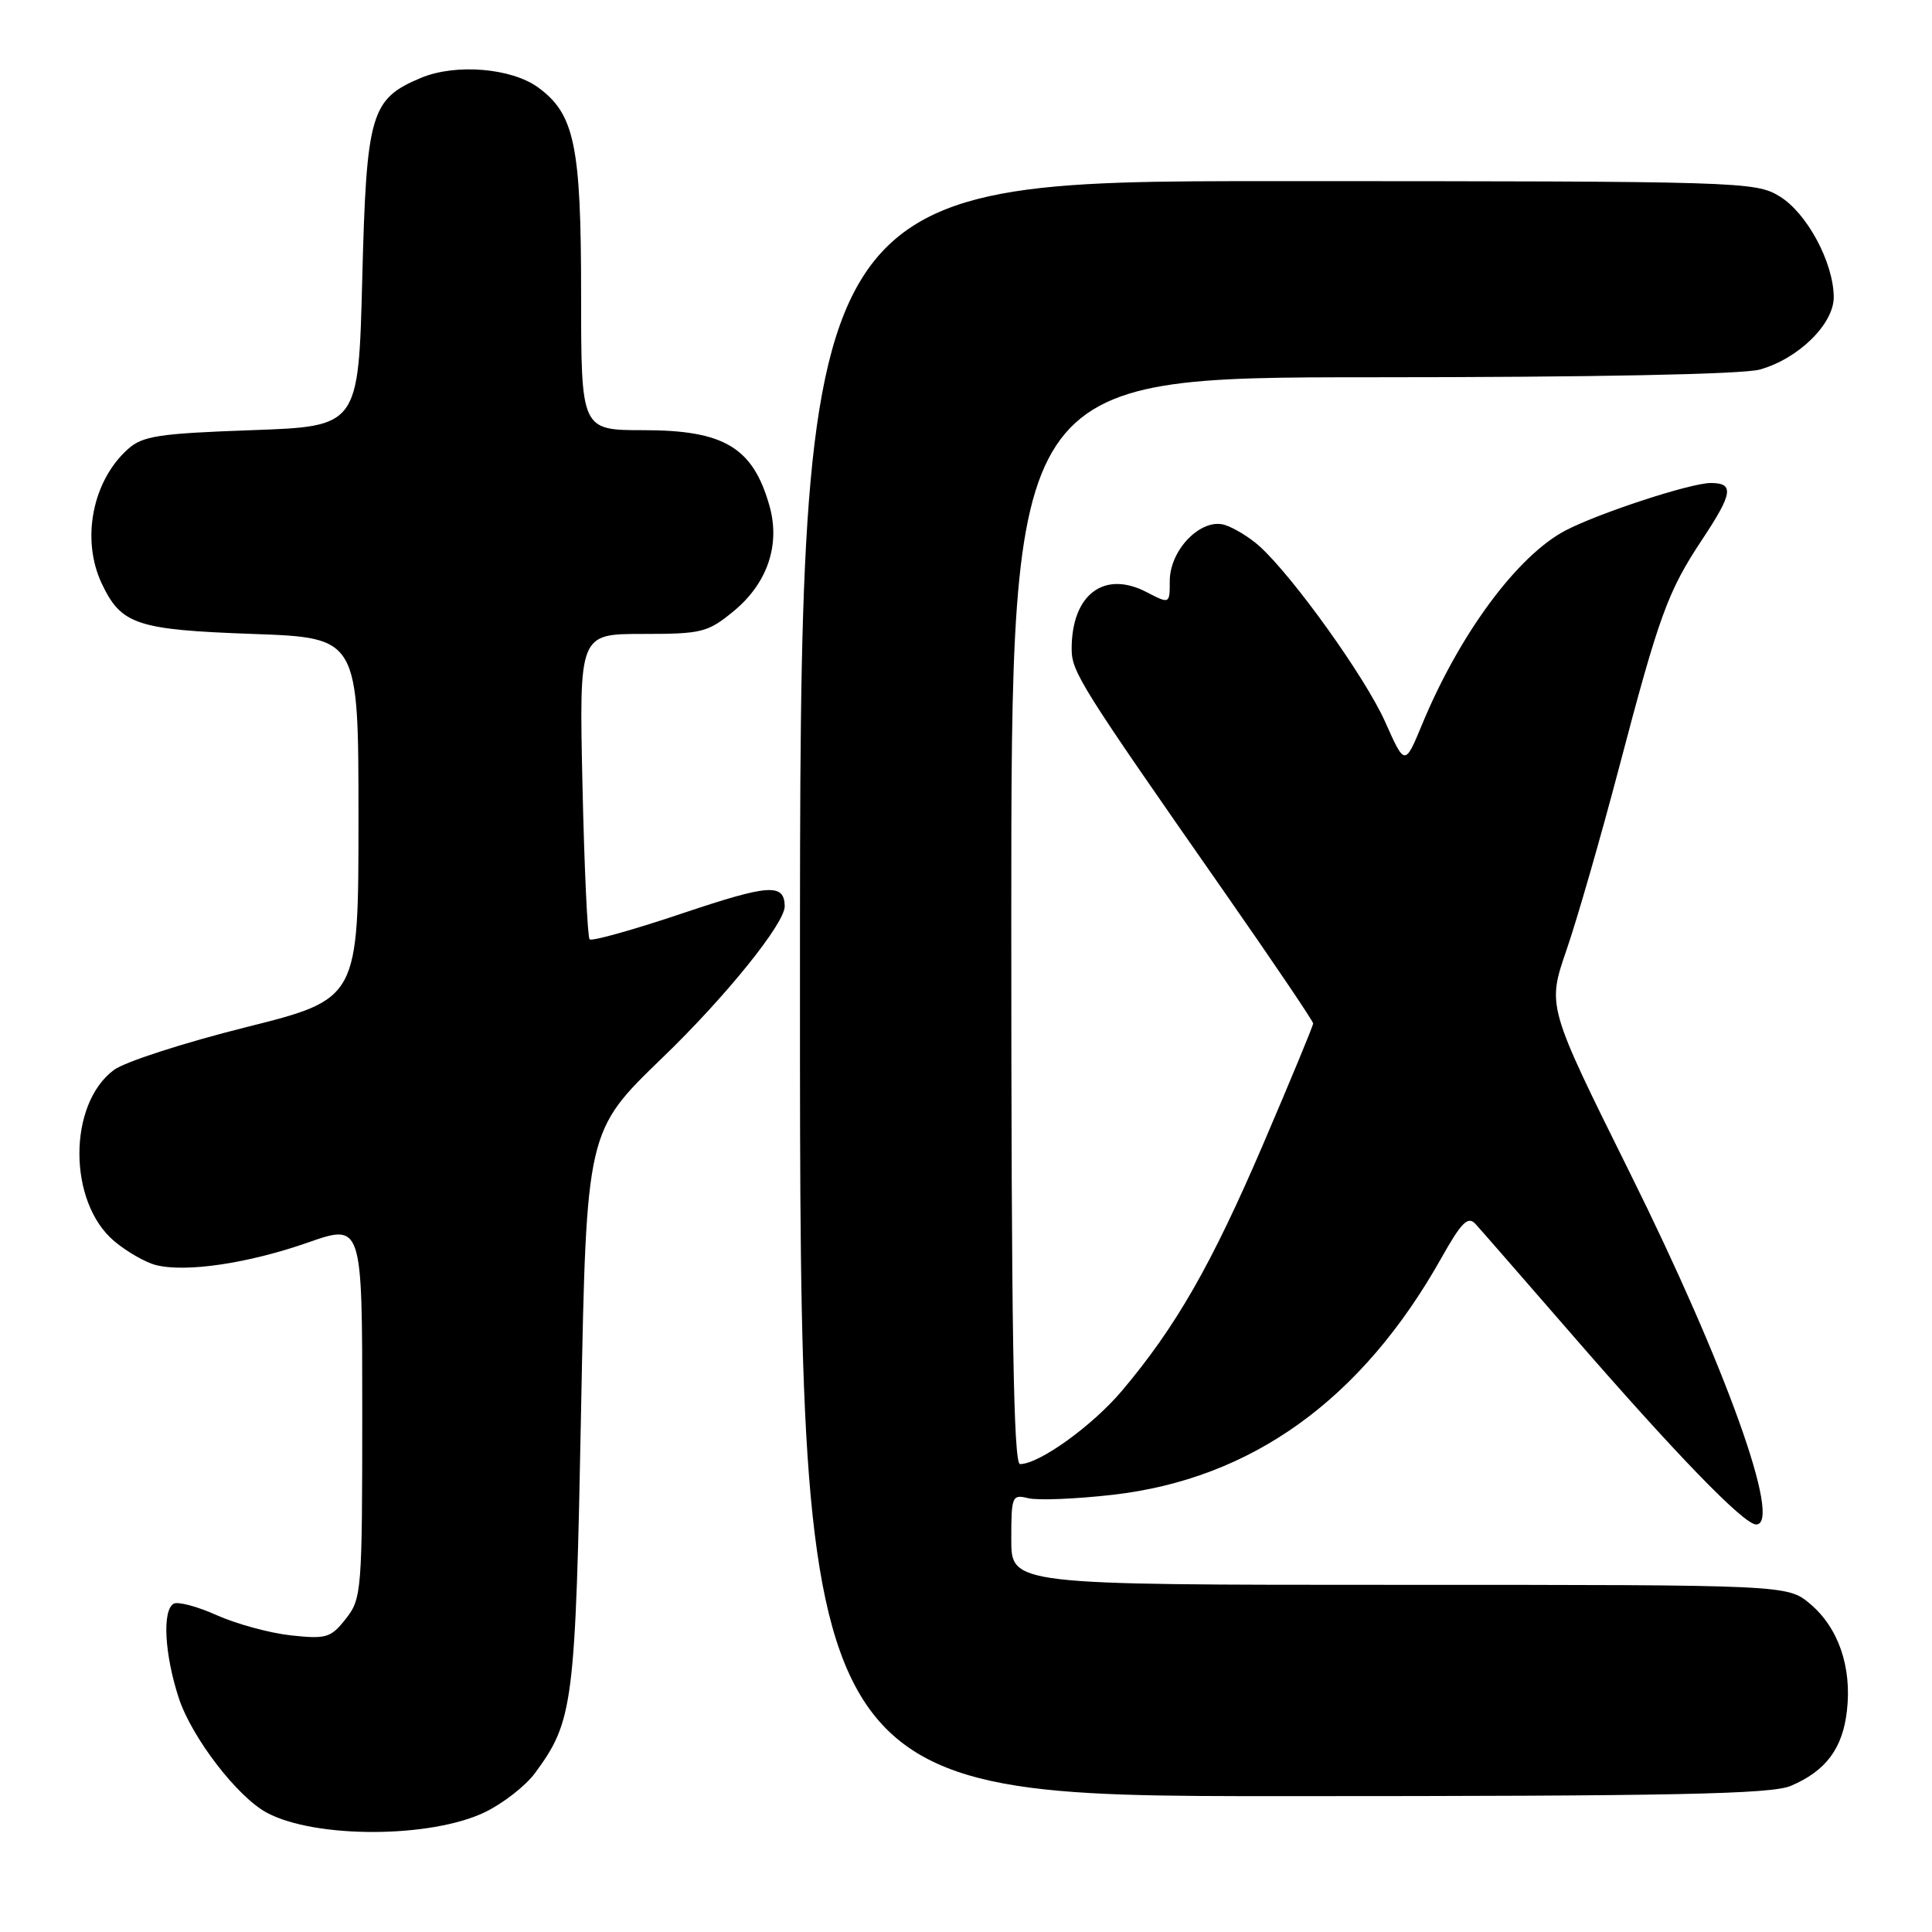 <?xml version="1.0" encoding="UTF-8" standalone="no"?>
<!DOCTYPE svg PUBLIC "-//W3C//DTD SVG 1.1//EN" "http://www.w3.org/Graphics/SVG/1.1/DTD/svg11.dtd" >
<svg xmlns="http://www.w3.org/2000/svg" xmlns:xlink="http://www.w3.org/1999/xlink" version="1.1" viewBox="0 0 256 256">
 <g >
 <path fill="currentColor"
d=" M 64.26 240.12 C 66.66 238.96 69.63 236.64 70.87 234.97 C 75.98 228.04 76.25 225.94 77.00 186.68 C 77.71 149.87 77.71 149.87 87.75 140.18 C 96.15 132.09 104.05 122.30 103.98 120.05 C 103.90 117.03 101.90 117.17 90.52 120.99 C 83.99 123.19 78.42 124.75 78.13 124.47 C 77.85 124.19 77.42 114.97 77.18 103.98 C 76.74 84.00 76.74 84.00 85.14 84.00 C 93.03 84.00 93.77 83.81 97.24 80.96 C 101.69 77.28 103.42 72.19 101.96 67.03 C 99.78 59.30 95.96 57.00 85.28 57.00 C 77.00 57.00 77.00 57.00 77.00 39.02 C 77.00 19.29 76.14 15.12 71.31 11.59 C 67.78 9.01 60.38 8.40 55.80 10.31 C 49.11 13.11 48.56 14.98 48.00 36.95 C 47.50 56.50 47.50 56.50 33.35 57.00 C 21.04 57.44 18.91 57.76 16.96 59.50 C 12.23 63.73 10.72 71.51 13.50 77.36 C 16.07 82.77 18.12 83.45 33.50 84.00 C 47.50 84.50 47.50 84.50 47.50 108.44 C 47.50 132.37 47.50 132.37 32.60 136.11 C 24.40 138.16 16.52 140.71 15.10 141.77 C 8.98 146.31 9.00 159.30 15.14 164.46 C 16.80 165.86 19.28 167.28 20.67 167.63 C 24.64 168.63 32.88 167.41 40.75 164.66 C 48.00 162.12 48.00 162.12 48.00 186.93 C 48.00 210.86 47.92 211.83 45.83 214.49 C 43.84 217.02 43.25 217.20 38.58 216.70 C 35.79 216.40 31.36 215.20 28.74 214.03 C 26.12 212.85 23.53 212.17 22.99 212.51 C 21.49 213.43 21.80 219.16 23.67 224.94 C 25.36 230.16 31.42 238.08 35.35 240.19 C 41.75 243.63 57.08 243.59 64.26 240.12 Z  M 237.28 236.64 C 241.94 234.67 244.17 231.68 244.73 226.66 C 245.39 220.87 243.59 215.68 239.86 212.53 C 236.85 210.00 236.85 210.00 185.42 210.00 C 134.00 210.00 134.00 210.00 134.00 203.98 C 134.00 198.24 134.10 197.99 136.25 198.52 C 137.49 198.83 142.52 198.63 147.43 198.07 C 165.88 195.96 180.45 185.46 191.00 166.67 C 193.65 161.96 194.51 161.10 195.50 162.17 C 196.17 162.90 201.79 169.35 208.00 176.50 C 222.02 192.66 231.06 202.00 232.70 202.00 C 236.21 202.00 228.66 180.96 215.97 155.41 C 205.01 133.33 205.01 133.33 207.56 125.91 C 208.97 121.84 212.13 110.85 214.59 101.50 C 219.86 81.47 221.00 78.34 225.56 71.47 C 229.61 65.37 229.82 64.00 226.68 64.00 C 224.02 64.00 211.84 67.99 207.44 70.29 C 201.06 73.64 193.40 83.99 188.43 96.00 C 186.15 101.50 186.15 101.50 183.54 95.65 C 180.94 89.80 171.34 76.39 166.87 72.36 C 165.57 71.19 163.49 69.93 162.27 69.55 C 159.15 68.61 155.00 72.85 155.00 76.98 C 155.00 80.05 155.00 80.05 151.89 78.44 C 146.28 75.54 142.00 78.79 142.00 85.97 C 142.00 89.03 143.11 90.81 162.29 118.28 C 168.73 127.51 174.00 135.31 174.00 135.61 C 174.00 135.92 171.01 143.13 167.36 151.65 C 160.51 167.61 155.82 175.80 148.66 184.29 C 144.74 188.93 137.70 194.00 135.16 194.00 C 134.29 194.00 134.00 176.03 134.00 122.00 C 134.00 50.00 134.00 50.00 181.75 49.99 C 211.11 49.99 230.91 49.60 233.17 48.97 C 238.29 47.55 243.01 42.92 242.98 39.35 C 242.94 34.76 239.43 28.23 235.81 26.02 C 232.58 24.06 230.91 24.01 169.25 24.00 C 106.00 24.00 106.00 24.00 106.00 131.00 C 106.00 238.00 106.00 238.00 170.03 238.00 C 221.82 238.00 234.68 237.74 237.28 236.64 Z "/>
</g>
</svg>